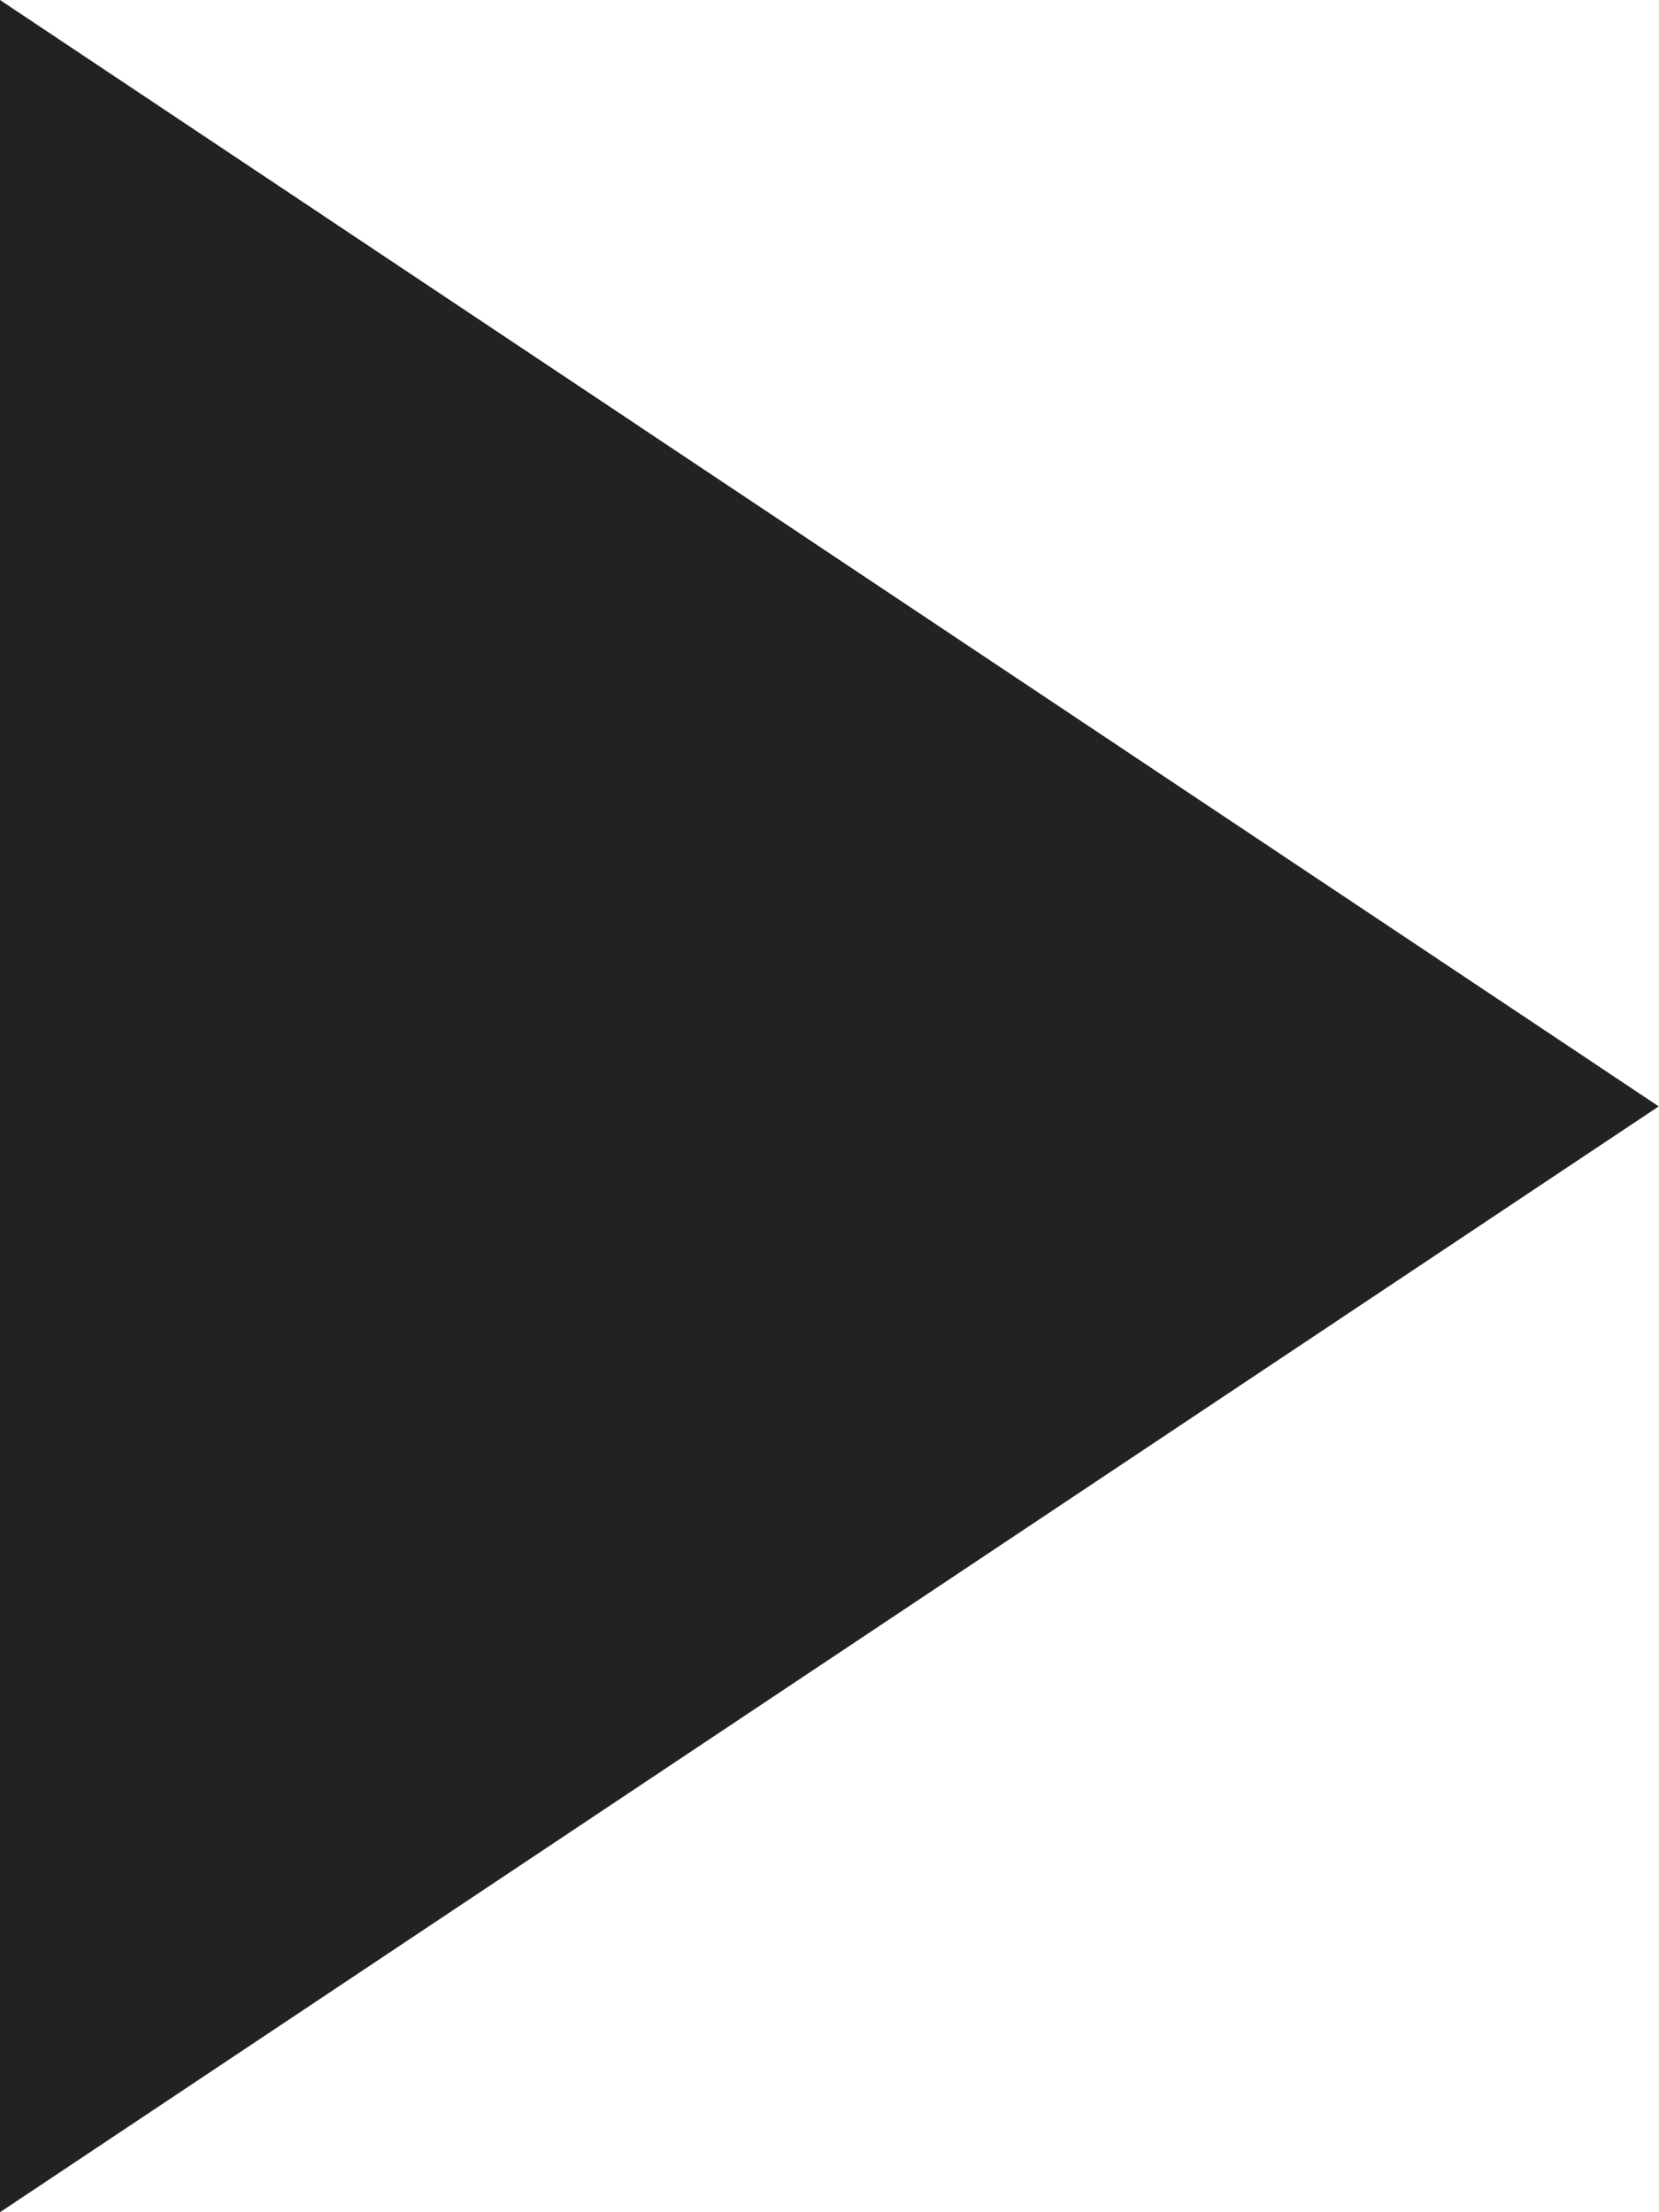 <?xml version="1.0" encoding="iso-8859-1"?>
<!-- Generator: Adobe Illustrator 19.0.0, SVG Export Plug-In . SVG Version: 6.00 Build 0)  -->
<svg version="1.1" id="Layer_1" xmlns="http://www.w3.org/2000/svg" xmlns:xlink="http://www.w3.org/1999/xlink" x="0px" y="0px"
	 viewBox="0 0 6 8" style="enable-background:new 0 0 6 8;" xml:space="preserve">
<polygon style="fill:#222222;" points="0,0 0,8 5.999,4.001 "/>
</svg>
